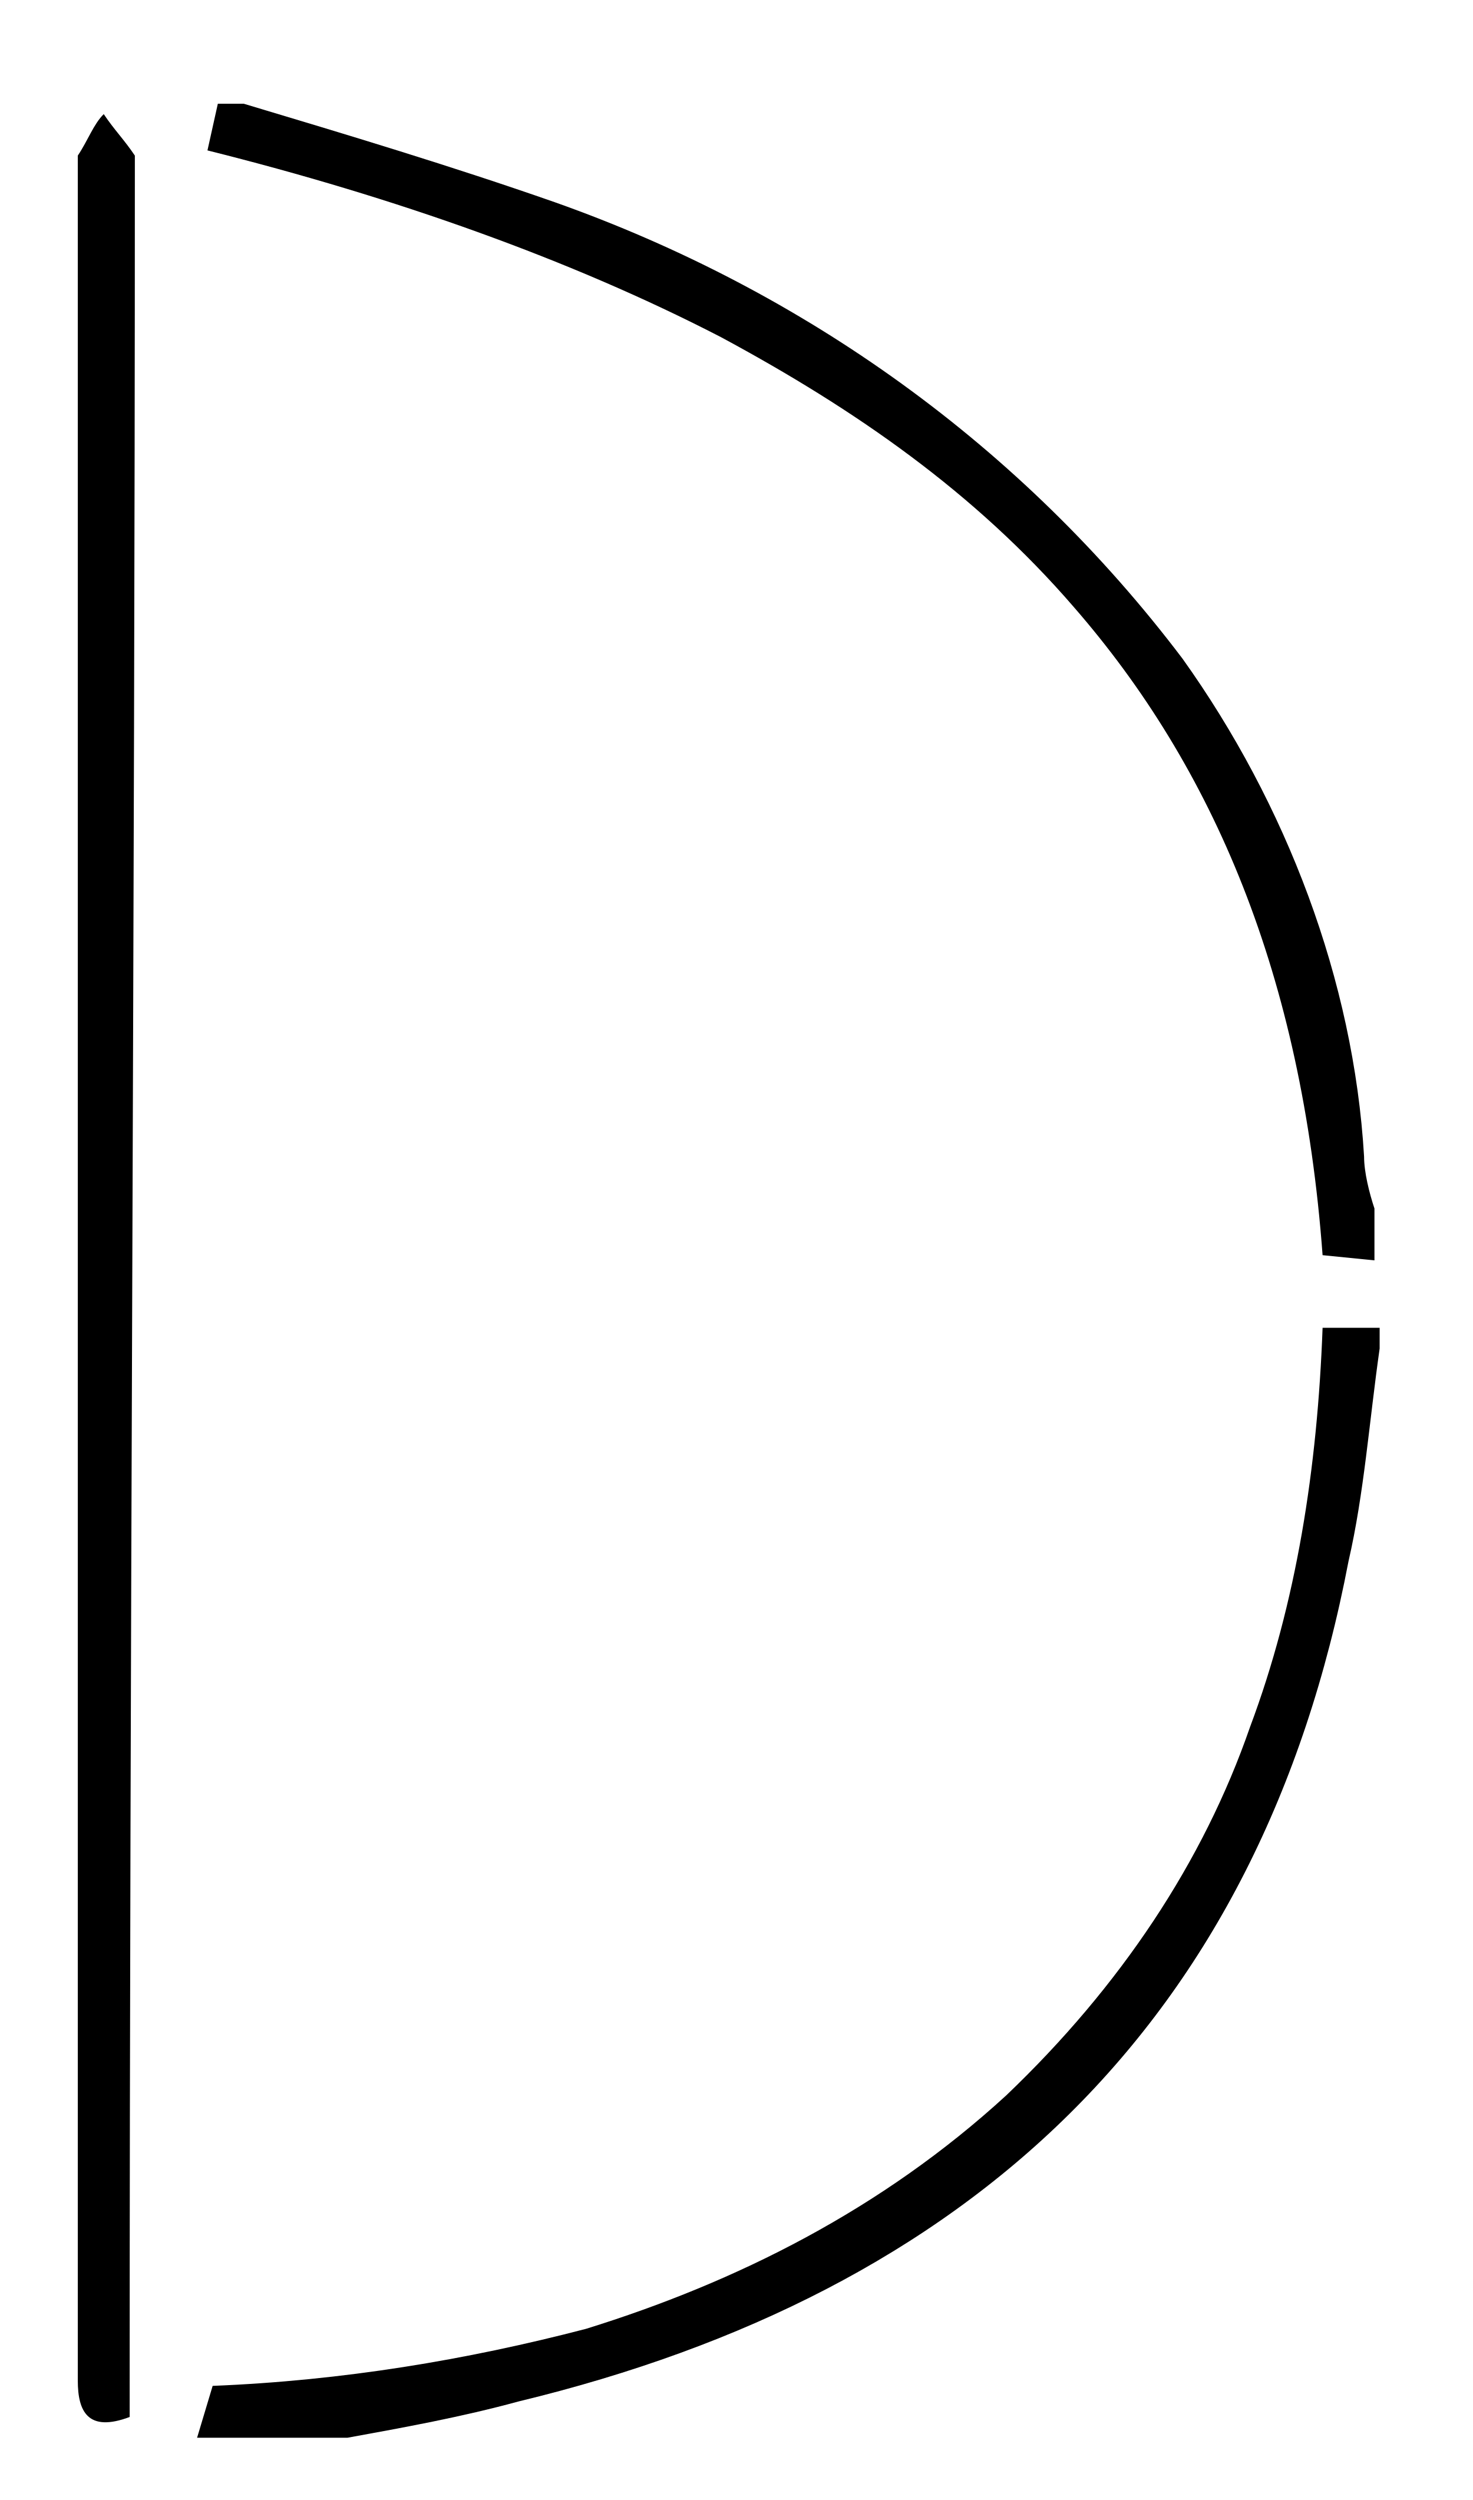 <?xml version="1.0" encoding="utf-8"?>
<!-- Generator: Adobe Illustrator 25.2.3, SVG Export Plug-In . SVG Version: 6.00 Build 0)  -->
<svg version="1.1" id="Layer_1" xmlns="http://www.w3.org/2000/svg" xmlns:xlink="http://www.w3.org/1999/xlink" x="0px" y="0px"
	 viewBox="0 0 28.4 48.2" style="enable-background:new 0 0 28.4 48.2;" xml:space="preserve">
<path d="M26.6,26c-0.2,1.4-0.3,2.8-0.6,4.1c-1.7,8.9-7.3,14.1-16,16.2c-1.1,0.3-2.2,0.5-3.3,0.7H3.8l0.3-1c2.5-0.1,4.9-0.5,7.2-1.1
	c2.9-0.9,5.7-2.3,8.1-4.5c2.2-2.1,3.8-4.5,4.7-7.1c0.9-2.4,1.3-5,1.4-7.7h1.1C26.6,25.6,26.6,26,26.6,26z"/>
<path d="M4.7,2c2,0.6,4,1.2,6,1.9c4.8,1.7,9,4.7,12.1,8.8c2,2.8,3.3,6.2,3.5,9.6c0,0.3,0.1,0.7,0.2,1v1l-1-0.1
	c-0.4-5.4-2.1-9.4-4.8-12.5c-1.9-2.2-4.2-3.8-6.8-5.2C11,5,7.6,3.8,4,2.9L4.2,2H4.7z"/>
<path d="M2.5,46.6c-0.8,0.3-1-0.1-1-0.7c0-1.8,0-3.6,0-5.4c0-12.3,0-24.6,0-36.8c0-0.2,0-0.5,0-0.7C1.7,2.7,1.8,2.4,2,2.2
	C2.2,2.5,2.4,2.7,2.6,3c0,0.1,0,0.2,0,0.3c0,14.3-0.1,28.6-0.1,42.8C2.5,46.3,2.5,46.4,2.5,46.6z"/>
</svg>
